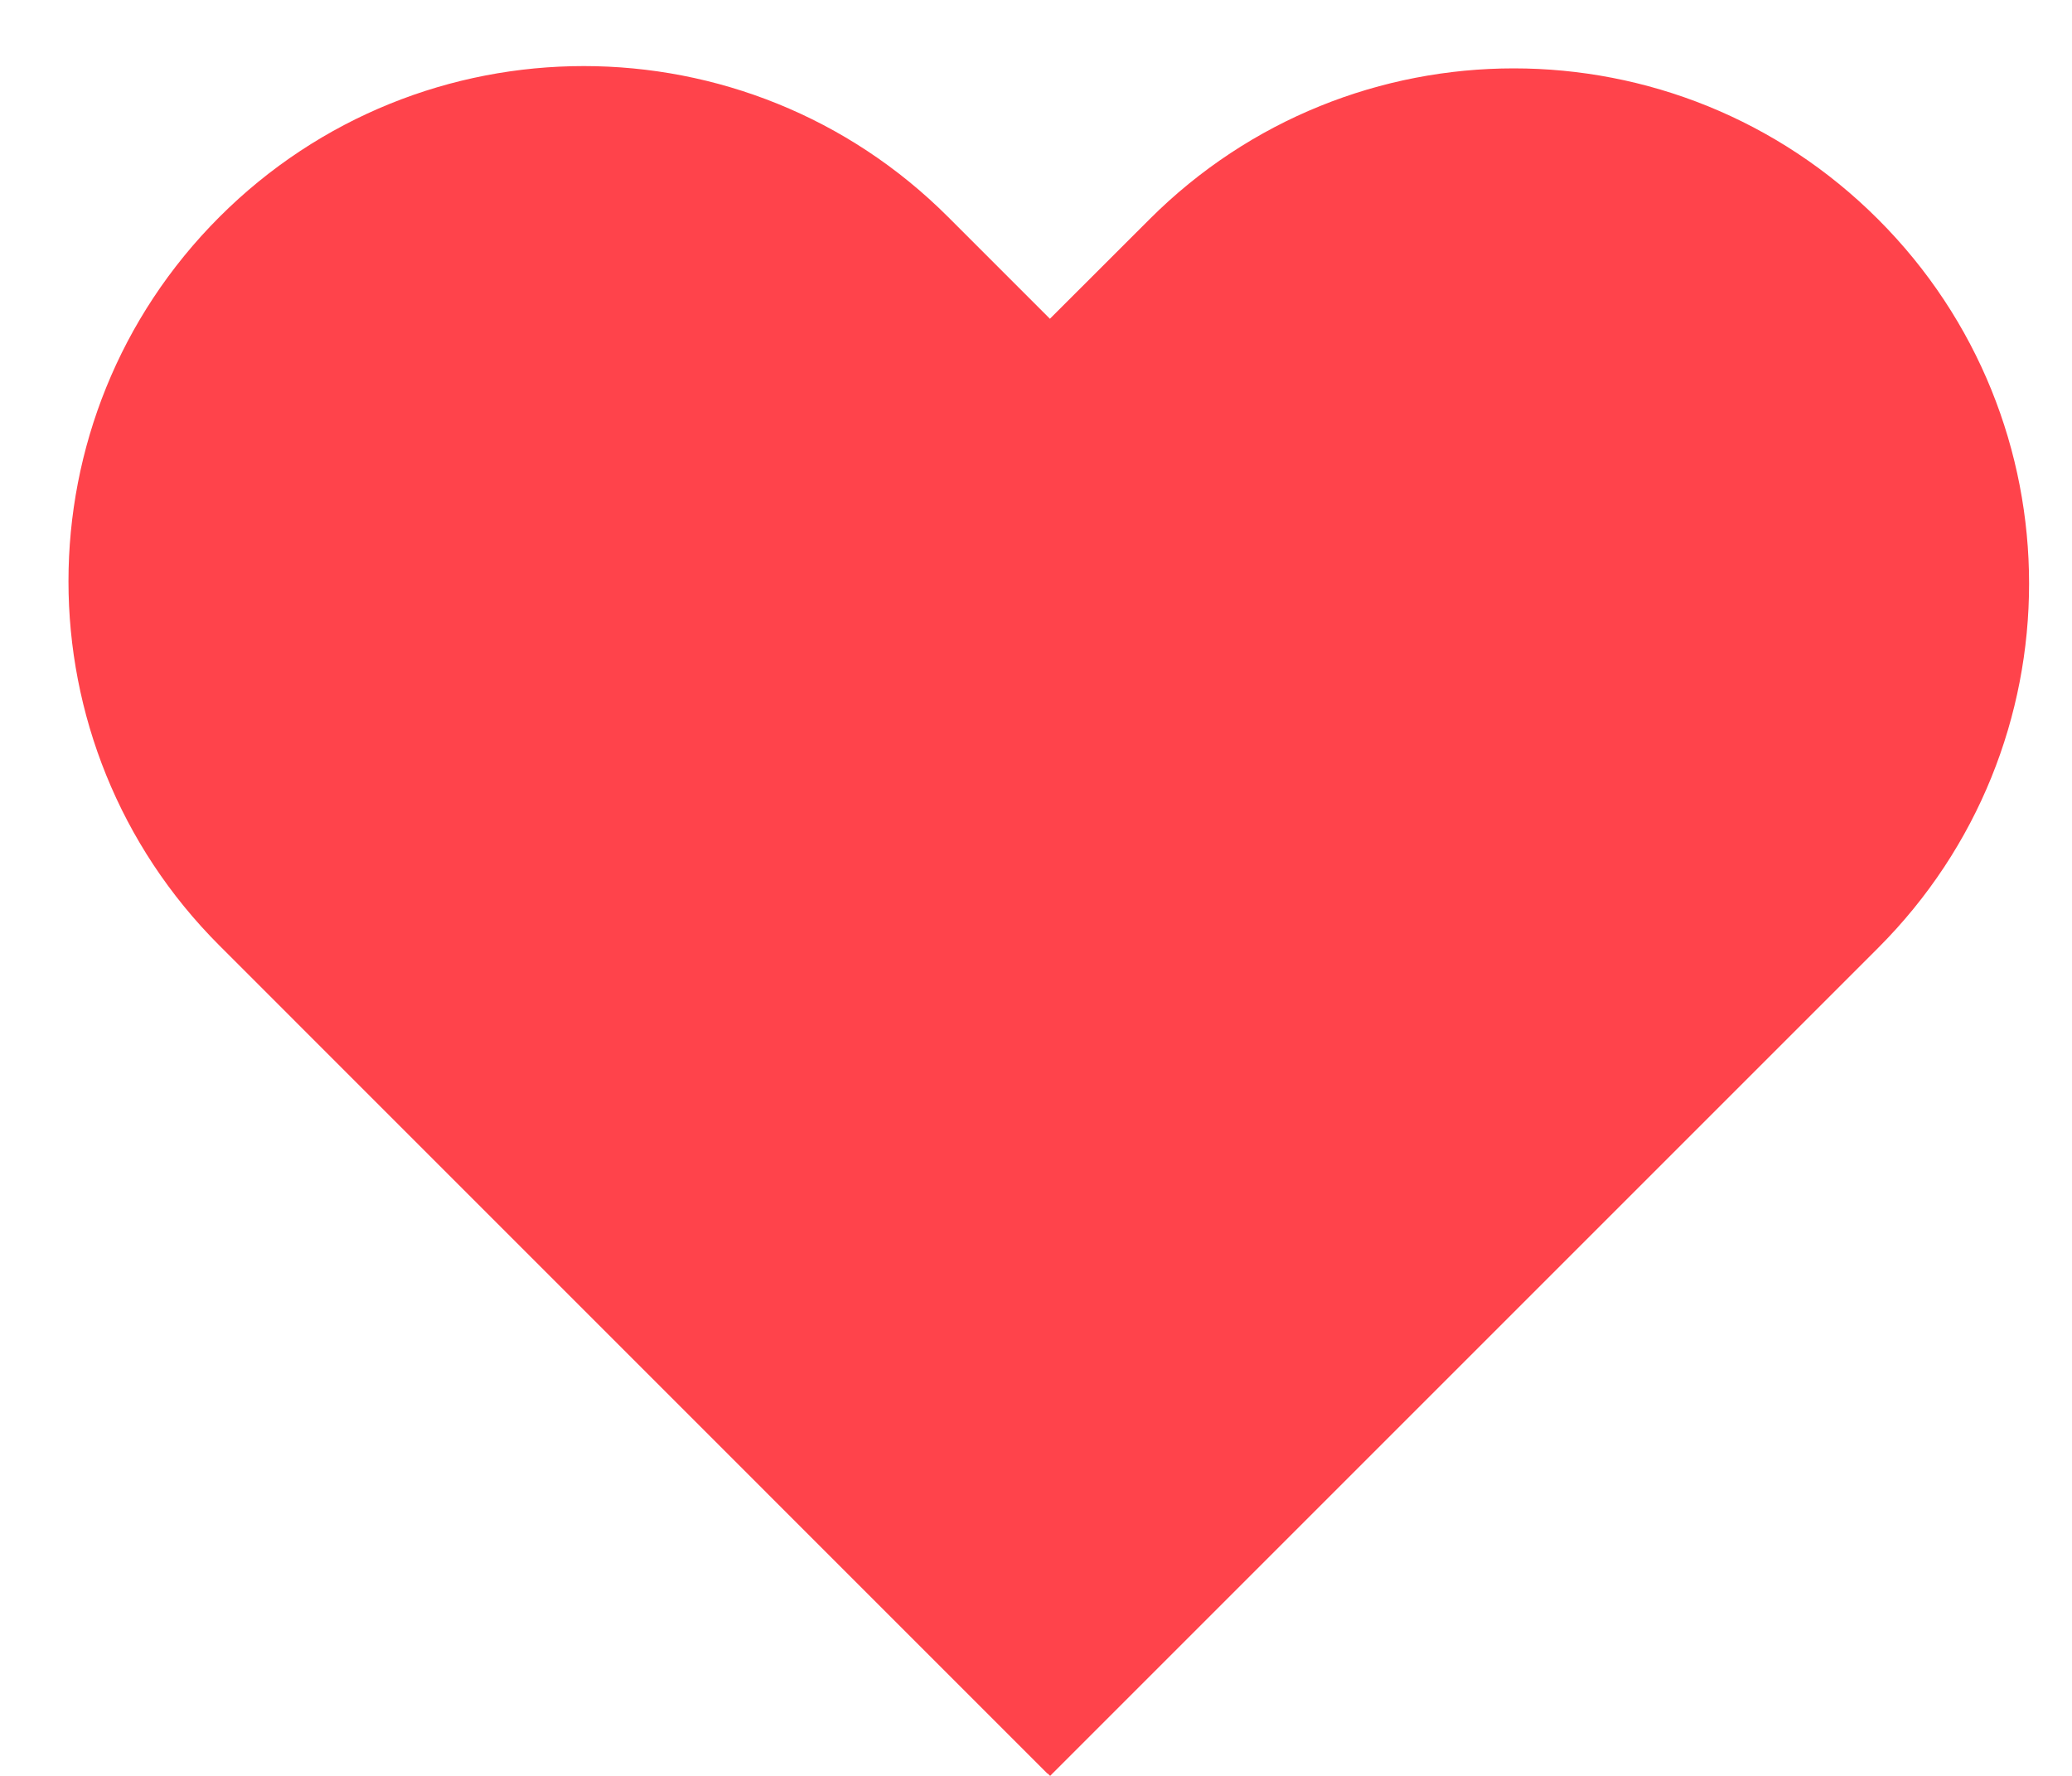 <svg width="21" height="18" viewBox="0 0 21 18" fill="none" xmlns="http://www.w3.org/2000/svg">
<path fill-rule="evenodd" clip-rule="evenodd" d="M10.641 3.231L9.609 2.199C7.57 0.16 4.263 0.16 2.224 2.199C0.184 4.239 0.184 7.545 2.224 9.584L10.616 17.977L10.618 17.975L10.643 18L19.035 9.608C21.075 7.568 21.075 4.262 19.035 2.223C16.996 0.183 13.689 0.183 11.65 2.223L10.641 3.231Z" fill="#FF434B"/>
</svg>
